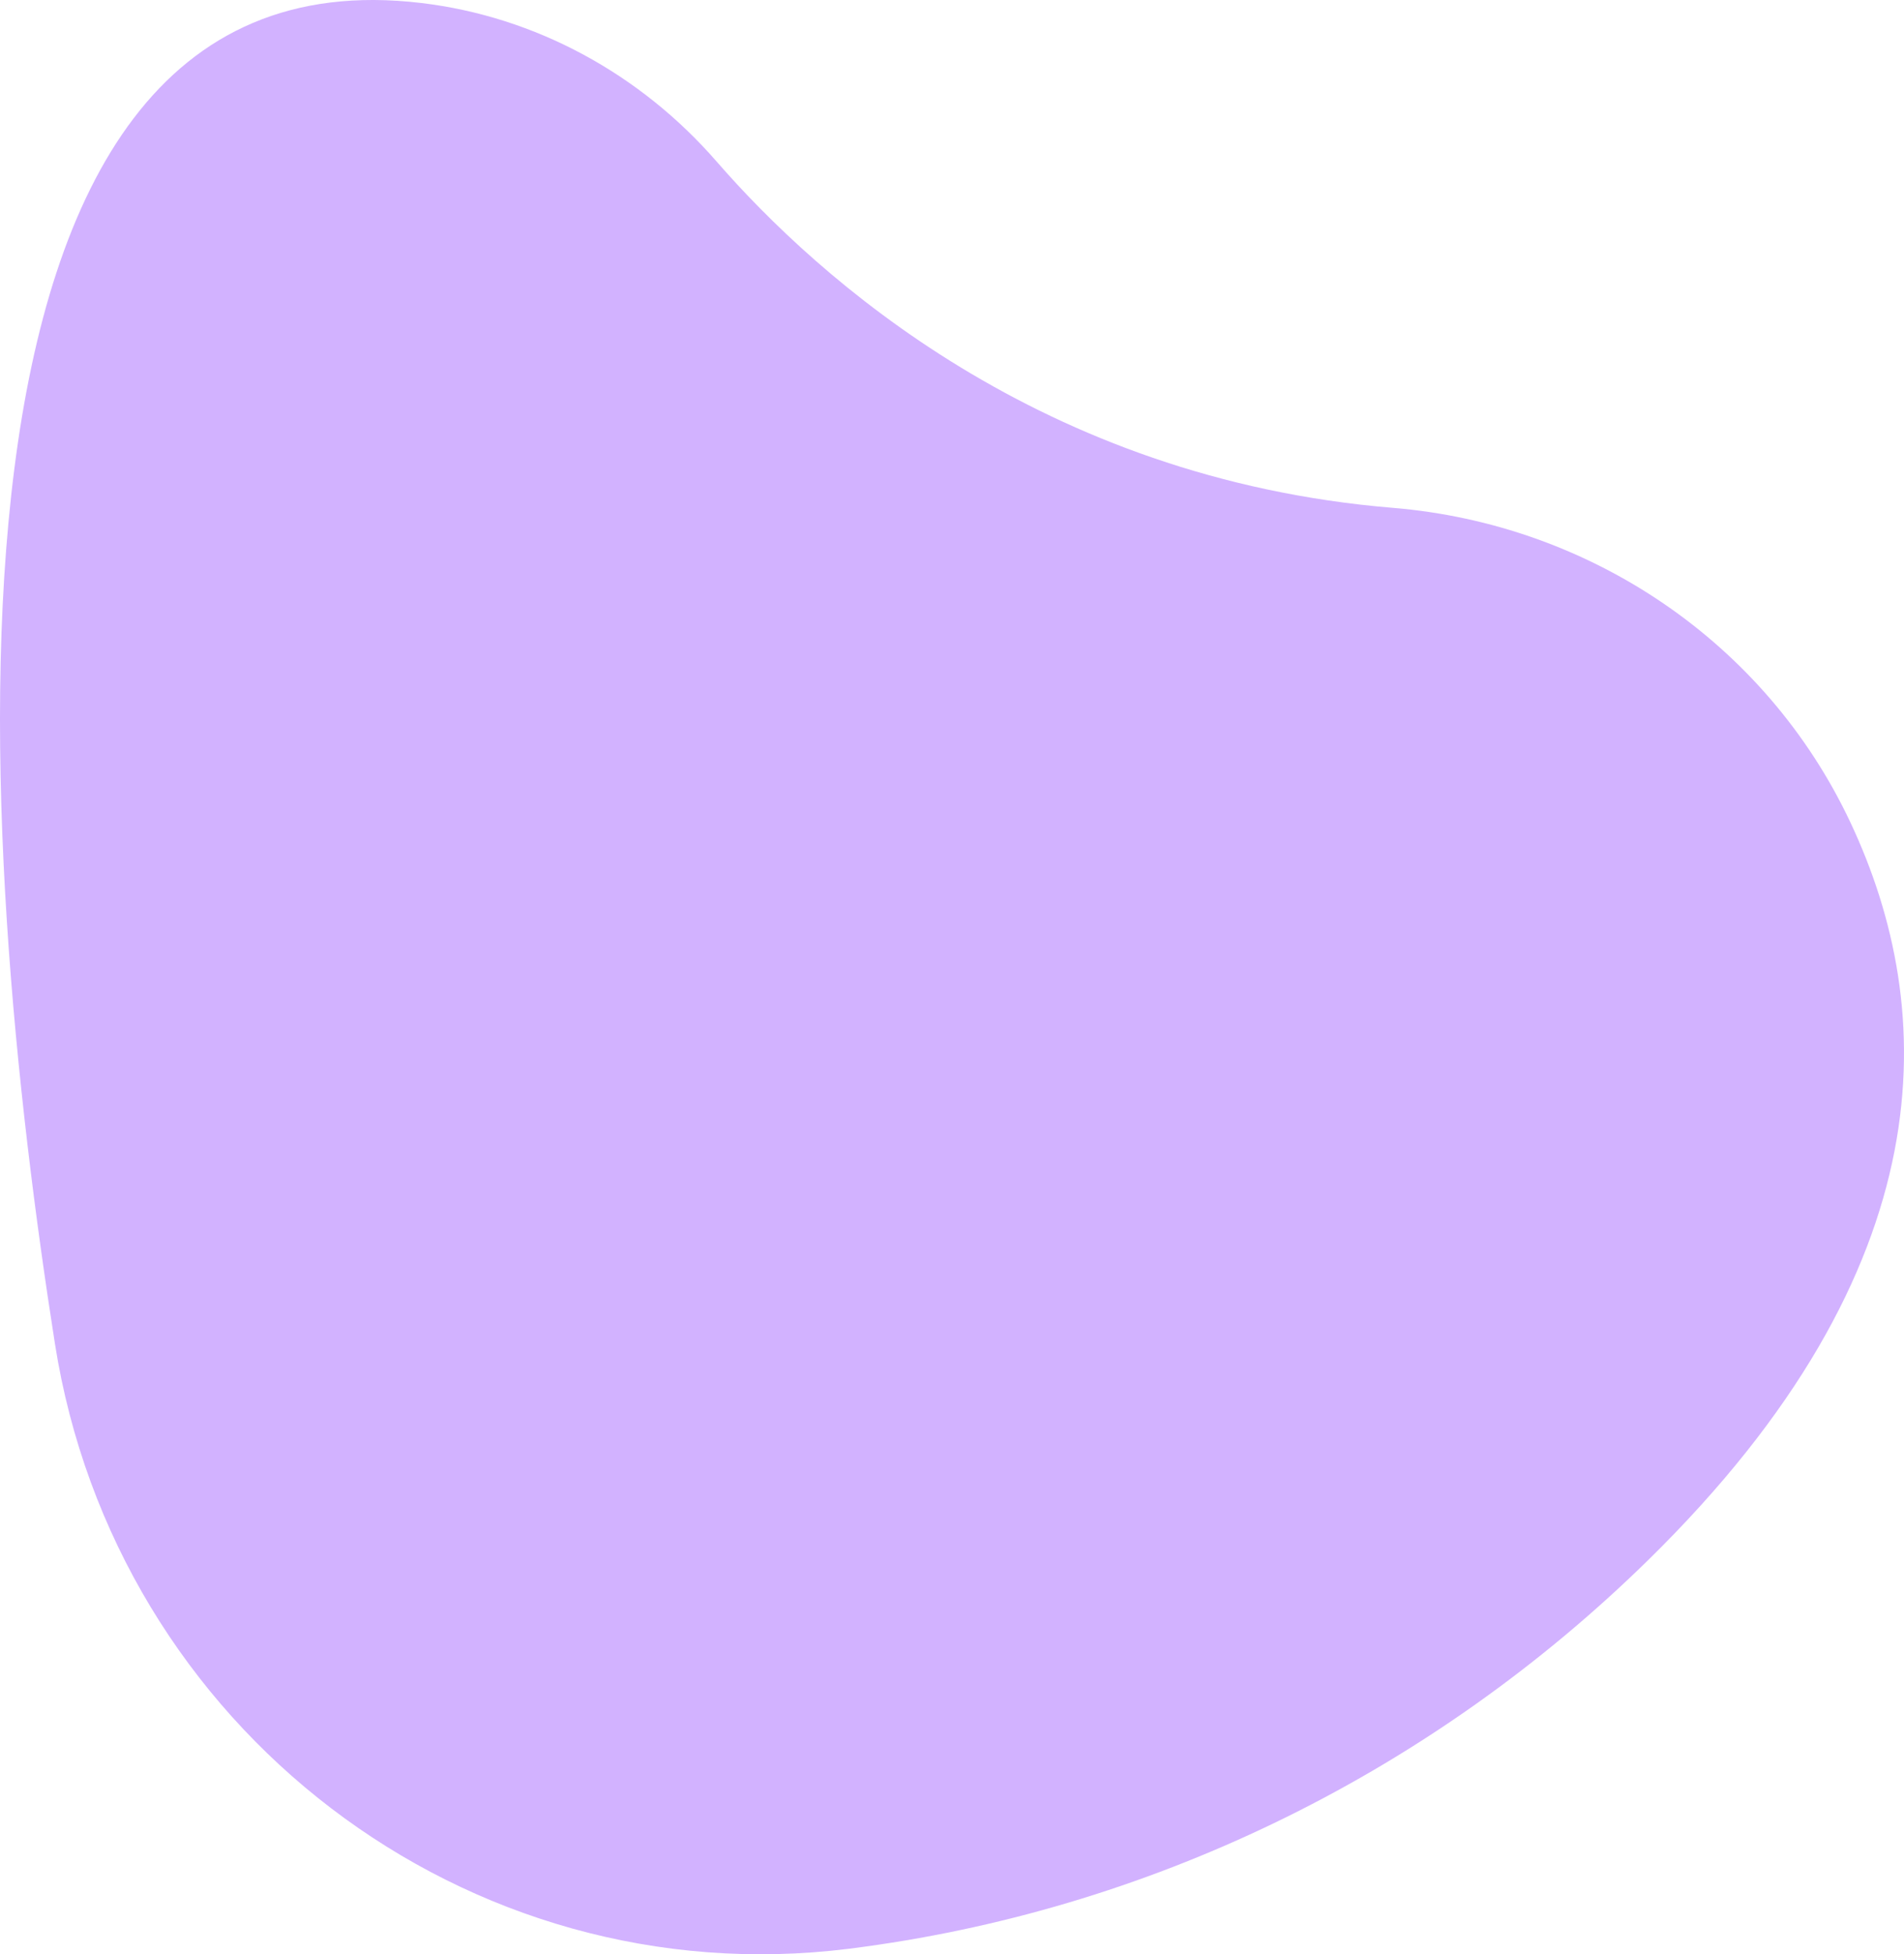 <svg width="153" height="157" viewBox="0 0 153 157" fill="none" xmlns="http://www.w3.org/2000/svg">
<path id="Vector" d="M57.584 12.976C65.723 22.326 83.656 38.467 111.928 40.799C127.758 42.109 141.884 51.589 148.698 66.079C155.761 81.095 156.479 101.78 132.419 125.354C115.24 142.188 93.181 153.147 69.459 156.393C69.042 156.451 68.624 156.506 68.207 156.558C37.476 160.398 9.271 138.817 4.414 107.949C-1.713 69.001 -7.948 -4.734 33.832 0.239C43.041 1.329 51.474 5.951 57.584 12.976Z" fill="#D2B2FF"/>
</svg>
